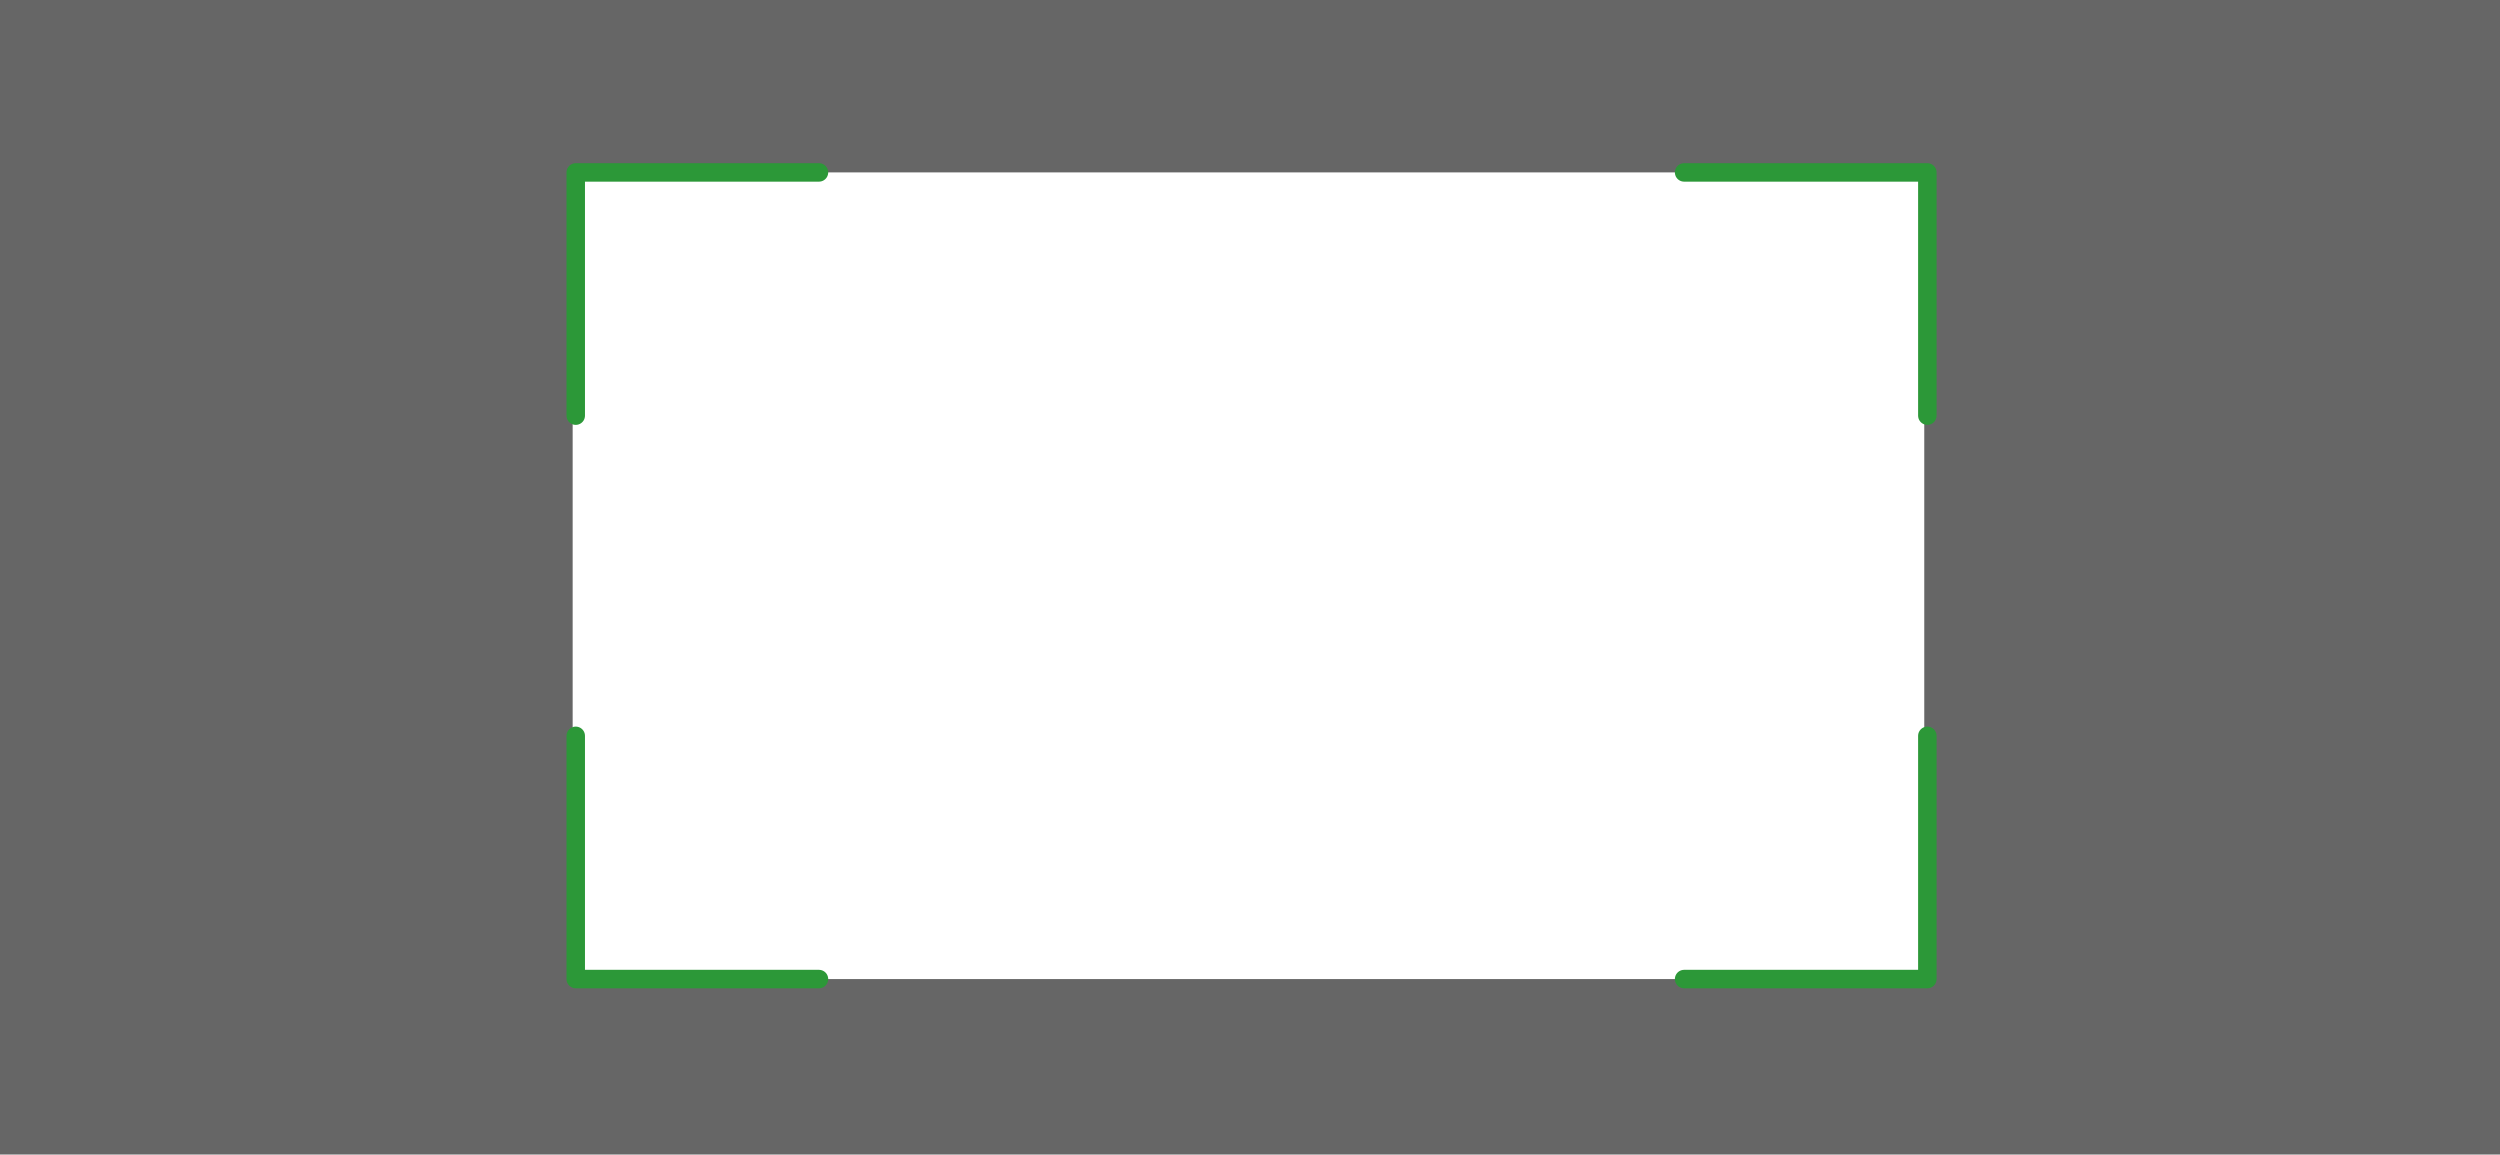 <?xml version="1.0" encoding="UTF-8"?>
<svg width="812px" height="375px" viewBox="0 0 812 375" version="1.1" xmlns="http://www.w3.org/2000/svg" xmlns:xlink="http://www.w3.org/1999/xlink">
    <title>6213A5BF-2A4A-4C13-AF51-4A50D3478F36@1.5x</title>
    <g id="UI" stroke="none" stroke-width="1" fill="none" fill-rule="evenodd">
        <g id="Overlay-with-Frame" transform="translate(0, -0)">
            <path d="M812,5.68434189e-14 L812,375 L0,375 L2.29621275e-14,0 L812,5.68434189e-14 Z M622,56 L189,56 C187.343,56 186,57.343 186,59 L186,59 L186,315 C186,316.657 187.343,318 189,318 L189,318 L622,318 C623.657,318 625,316.657 625,315 L625,315 L625,59 C625,57.343 623.657,56 622,56 L622,56 Z" id="Combined-Shape" fill-opacity="0.6" fill="#000000"></path>
            <g id="Group-2" transform="translate(187, 56)" stroke="#2C9838" stroke-linecap="round" stroke-linejoin="round" stroke-width="6">
                <polyline id="Path-3" points="79 0 0 0 0 79"></polyline>
                <polyline id="Path-3-Copy" transform="translate(399.5, 39.5) scale(-1, 1) translate(-399.5, -39.5) " points="439 0 360 0 360 79"></polyline>
                <polyline id="Path-3-Copy-2" transform="translate(399.5, 222.5) scale(-1, -1) translate(-399.5, -222.5) " points="439 183 360 183 360 262"></polyline>
                <polyline id="Path-3-Copy-3" transform="translate(39.5, 222.5) scale(1, -1) translate(-39.5, -222.5) " points="79 183 0 183 0 262"></polyline>
            </g>
        </g>
    </g>
</svg>